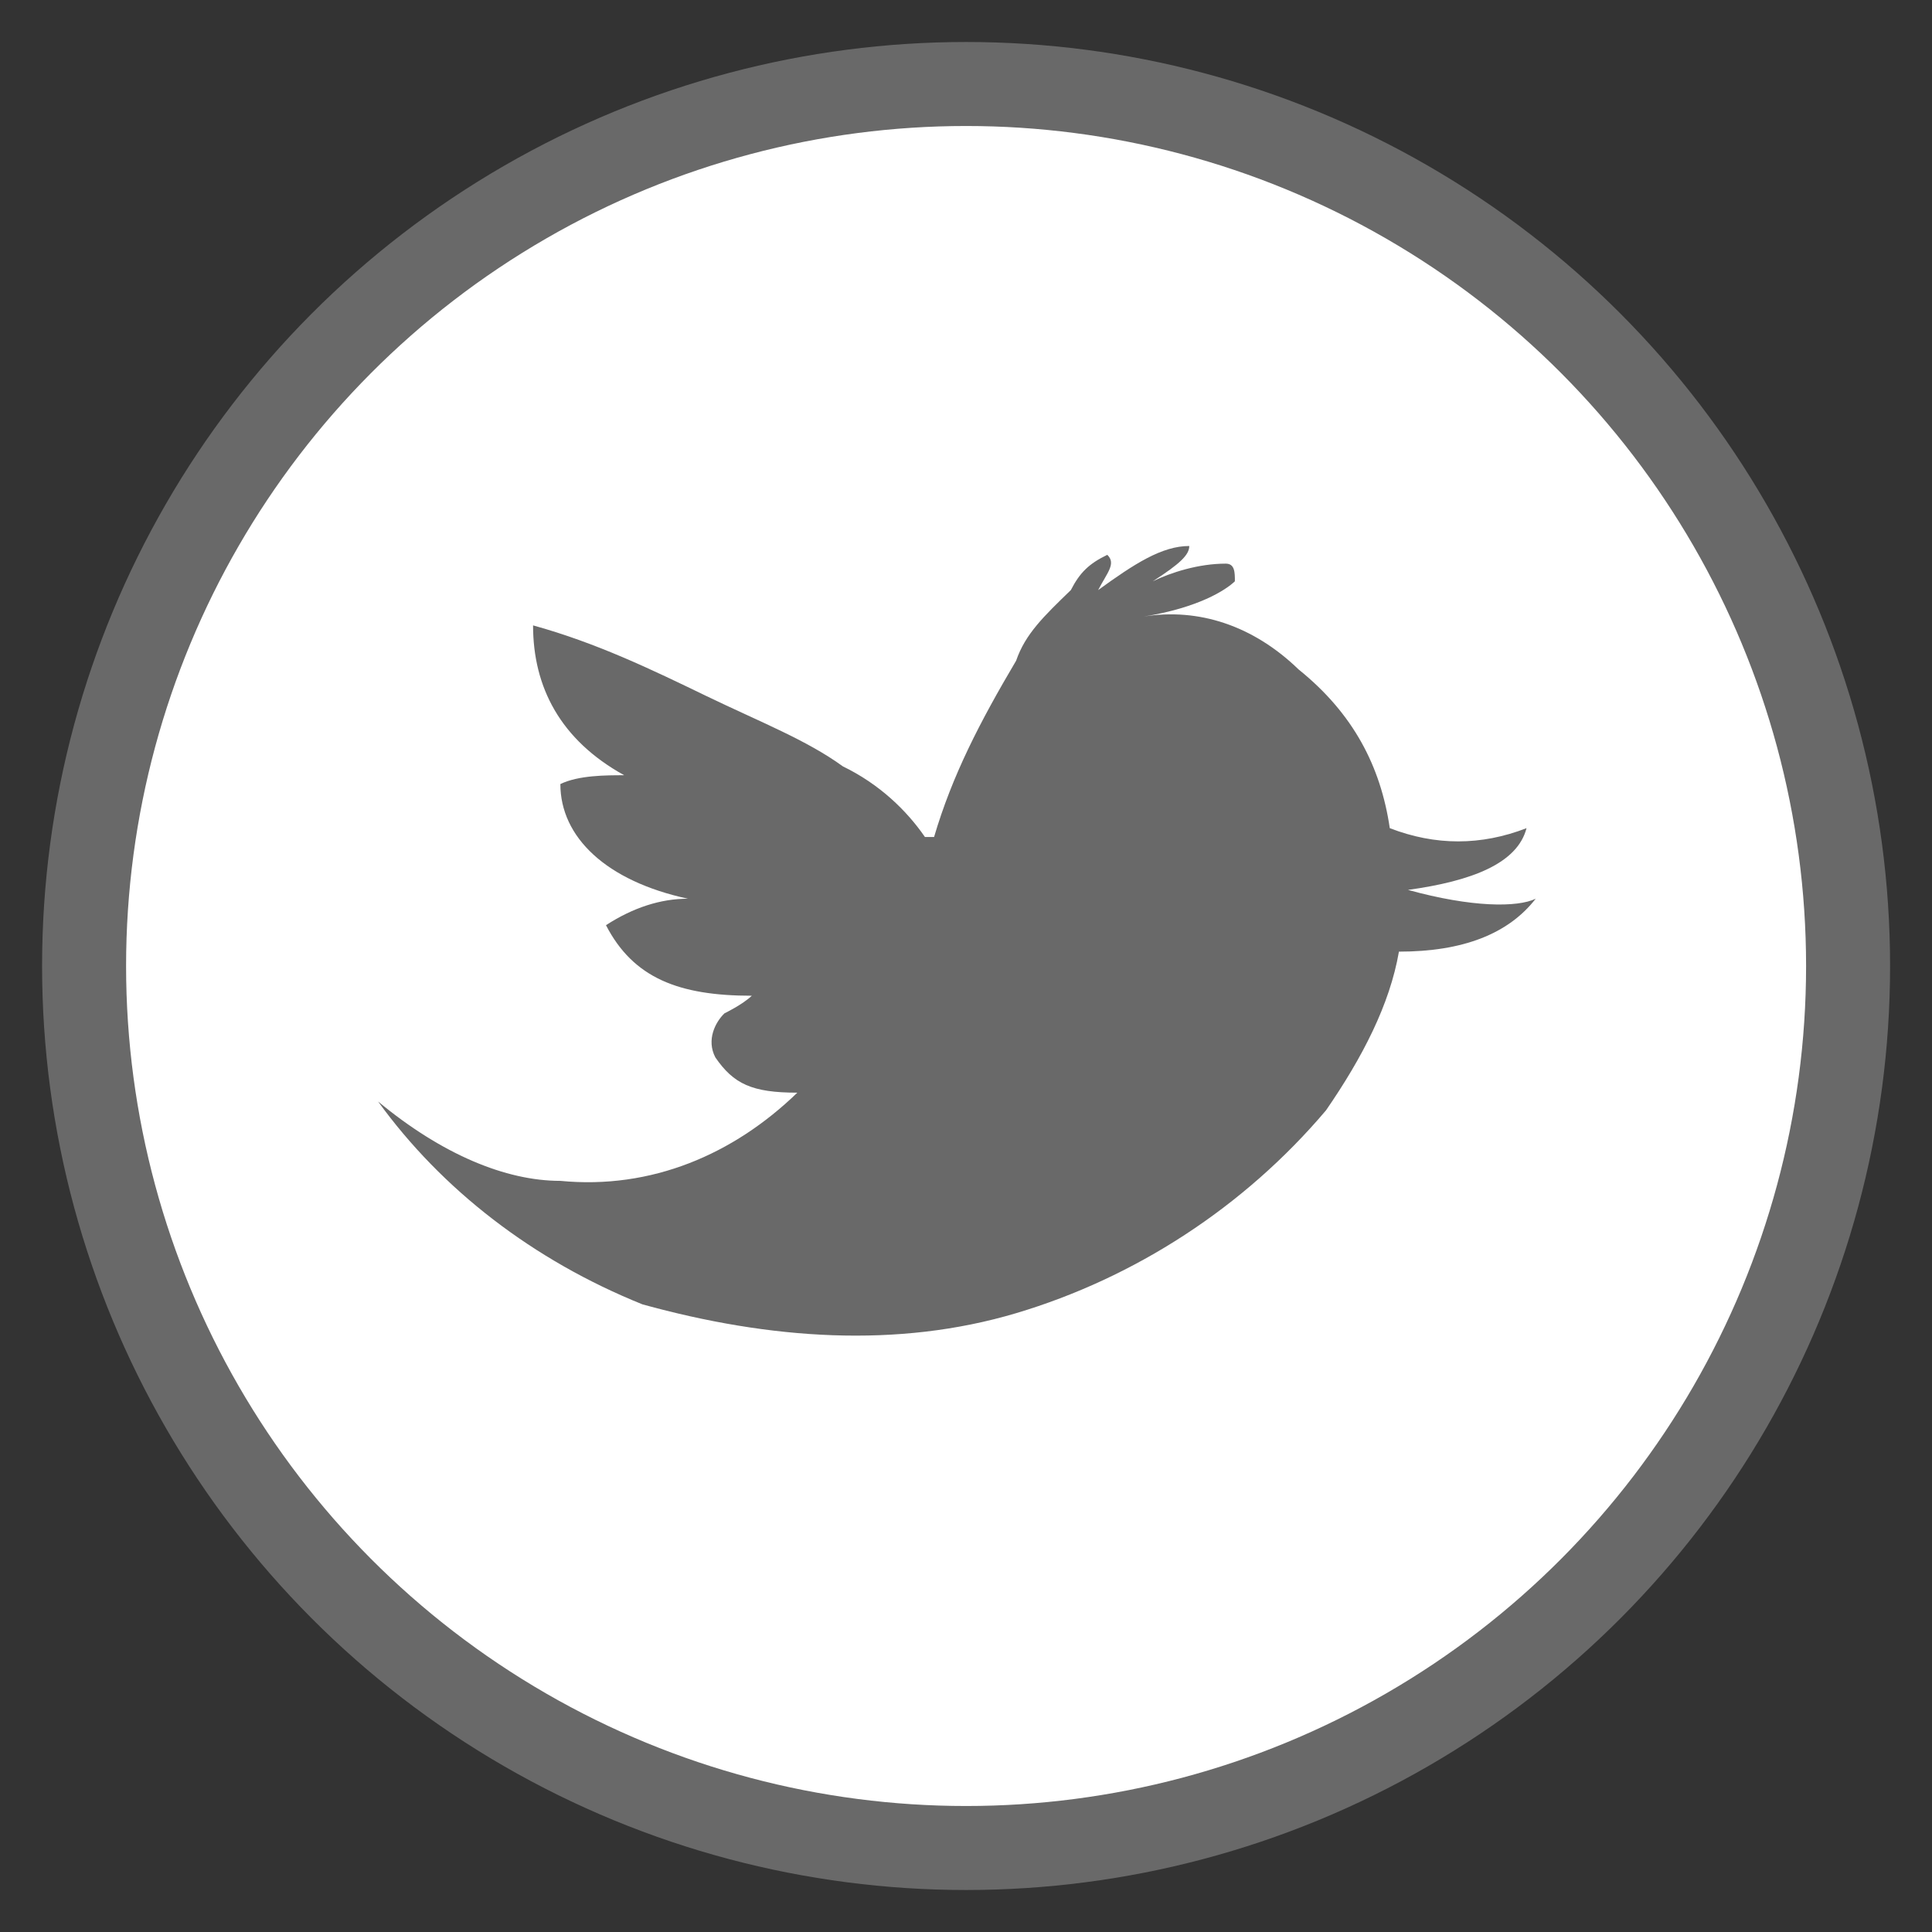 <?xml version="1.0" encoding="UTF-8" standalone="no"?>
<svg width="23px" height="23px" viewBox="0 0 23 23" version="1.1" xmlns="http://www.w3.org/2000/svg" xmlns:xlink="http://www.w3.org/1999/xlink">
    <rect x="0" y="0" width="23" height="23" fill="#333333" stroke="none"/>
    <!-- Generator: Sketch 50.2 (55047) - http://www.bohemiancoding.com/sketch -->
    <title>Twitter</title>
    <desc>Created with Sketch.</desc>
    <defs></defs>
    <g id="Page-1" stroke="none" stroke-width="1" fill="none" fill-rule="evenodd">
        <g id="Manual" transform="translate(-638, -3597)">
            <g id="Icons" transform="translate(55, 3598)">
                <g id="Social" transform="translate(584.001, 0)">
                    <g id="Twitter">
                        <circle id="Oval-2" stroke="#696969" fill="#FFFFFF" cx="10.5" cy="10.5" r="10.5"></circle>
                        <path d="M14.459,6.97 C14.459,6.97 14.459,6.865 14.459,6.97 C13.917,6.445 13.266,6.235 12.615,6.34 L12.615,6.34 L12.615,6.34 C13.266,6.235 13.591,6.025 13.7,5.92 C13.7,5.815 13.7,5.71 13.591,5.71 C13.266,5.71 12.94,5.815 12.723,5.92 C13.049,5.71 13.157,5.605 13.157,5.5 C12.832,5.5 12.506,5.71 12.072,6.025 C12.181,5.815 12.289,5.71 12.181,5.605 C11.964,5.71 11.855,5.815 11.747,6.025 C11.421,6.34 11.204,6.55 11.096,6.865 L11.096,6.865 C10.662,7.599 10.336,8.229 10.119,8.964 L10.01,8.964 C9.793,8.649 9.468,8.334 9.034,8.124 C8.6,7.809 8.057,7.599 7.406,7.285 C6.755,6.97 6.104,6.655 5.345,6.445 C5.345,7.18 5.67,7.809 6.43,8.229 L6.43,8.229 C6.213,8.229 5.887,8.229 5.67,8.334 C5.67,8.964 6.213,9.489 7.189,9.699 L7.189,9.699 C6.864,9.699 6.538,9.804 6.213,10.014 C6.538,10.644 7.081,10.854 7.949,10.854 C7.84,10.959 7.623,11.064 7.623,11.064 C7.515,11.169 7.406,11.379 7.515,11.588 C7.732,11.903 7.949,12.008 8.491,12.008 L8.491,12.008 L8.491,12.008 C7.732,12.743 6.755,13.163 5.67,13.058 L5.67,13.058 C5.019,13.058 4.26,12.743 3.5,12.113 C4.26,13.163 5.345,14.003 6.647,14.528 C8.166,14.948 9.685,15.053 11.096,14.633 L11.096,14.633 C12.506,14.213 13.808,13.373 14.785,12.218 C15.219,11.588 15.544,10.959 15.653,10.329 C16.412,10.329 16.955,10.119 17.281,9.699 L17.281,9.699 C17.064,9.804 16.521,9.804 15.761,9.594 L15.761,9.594 L15.761,9.594 C16.521,9.489 17.064,9.279 17.172,8.859 C16.63,9.069 16.087,9.069 15.544,8.859 C15.436,8.124 15.11,7.494 14.459,6.97 L14.459,6.97 Z" fill="#696969"></path>
                    </g>
                </g>
            </g>
        </g>
    </g>
</svg>